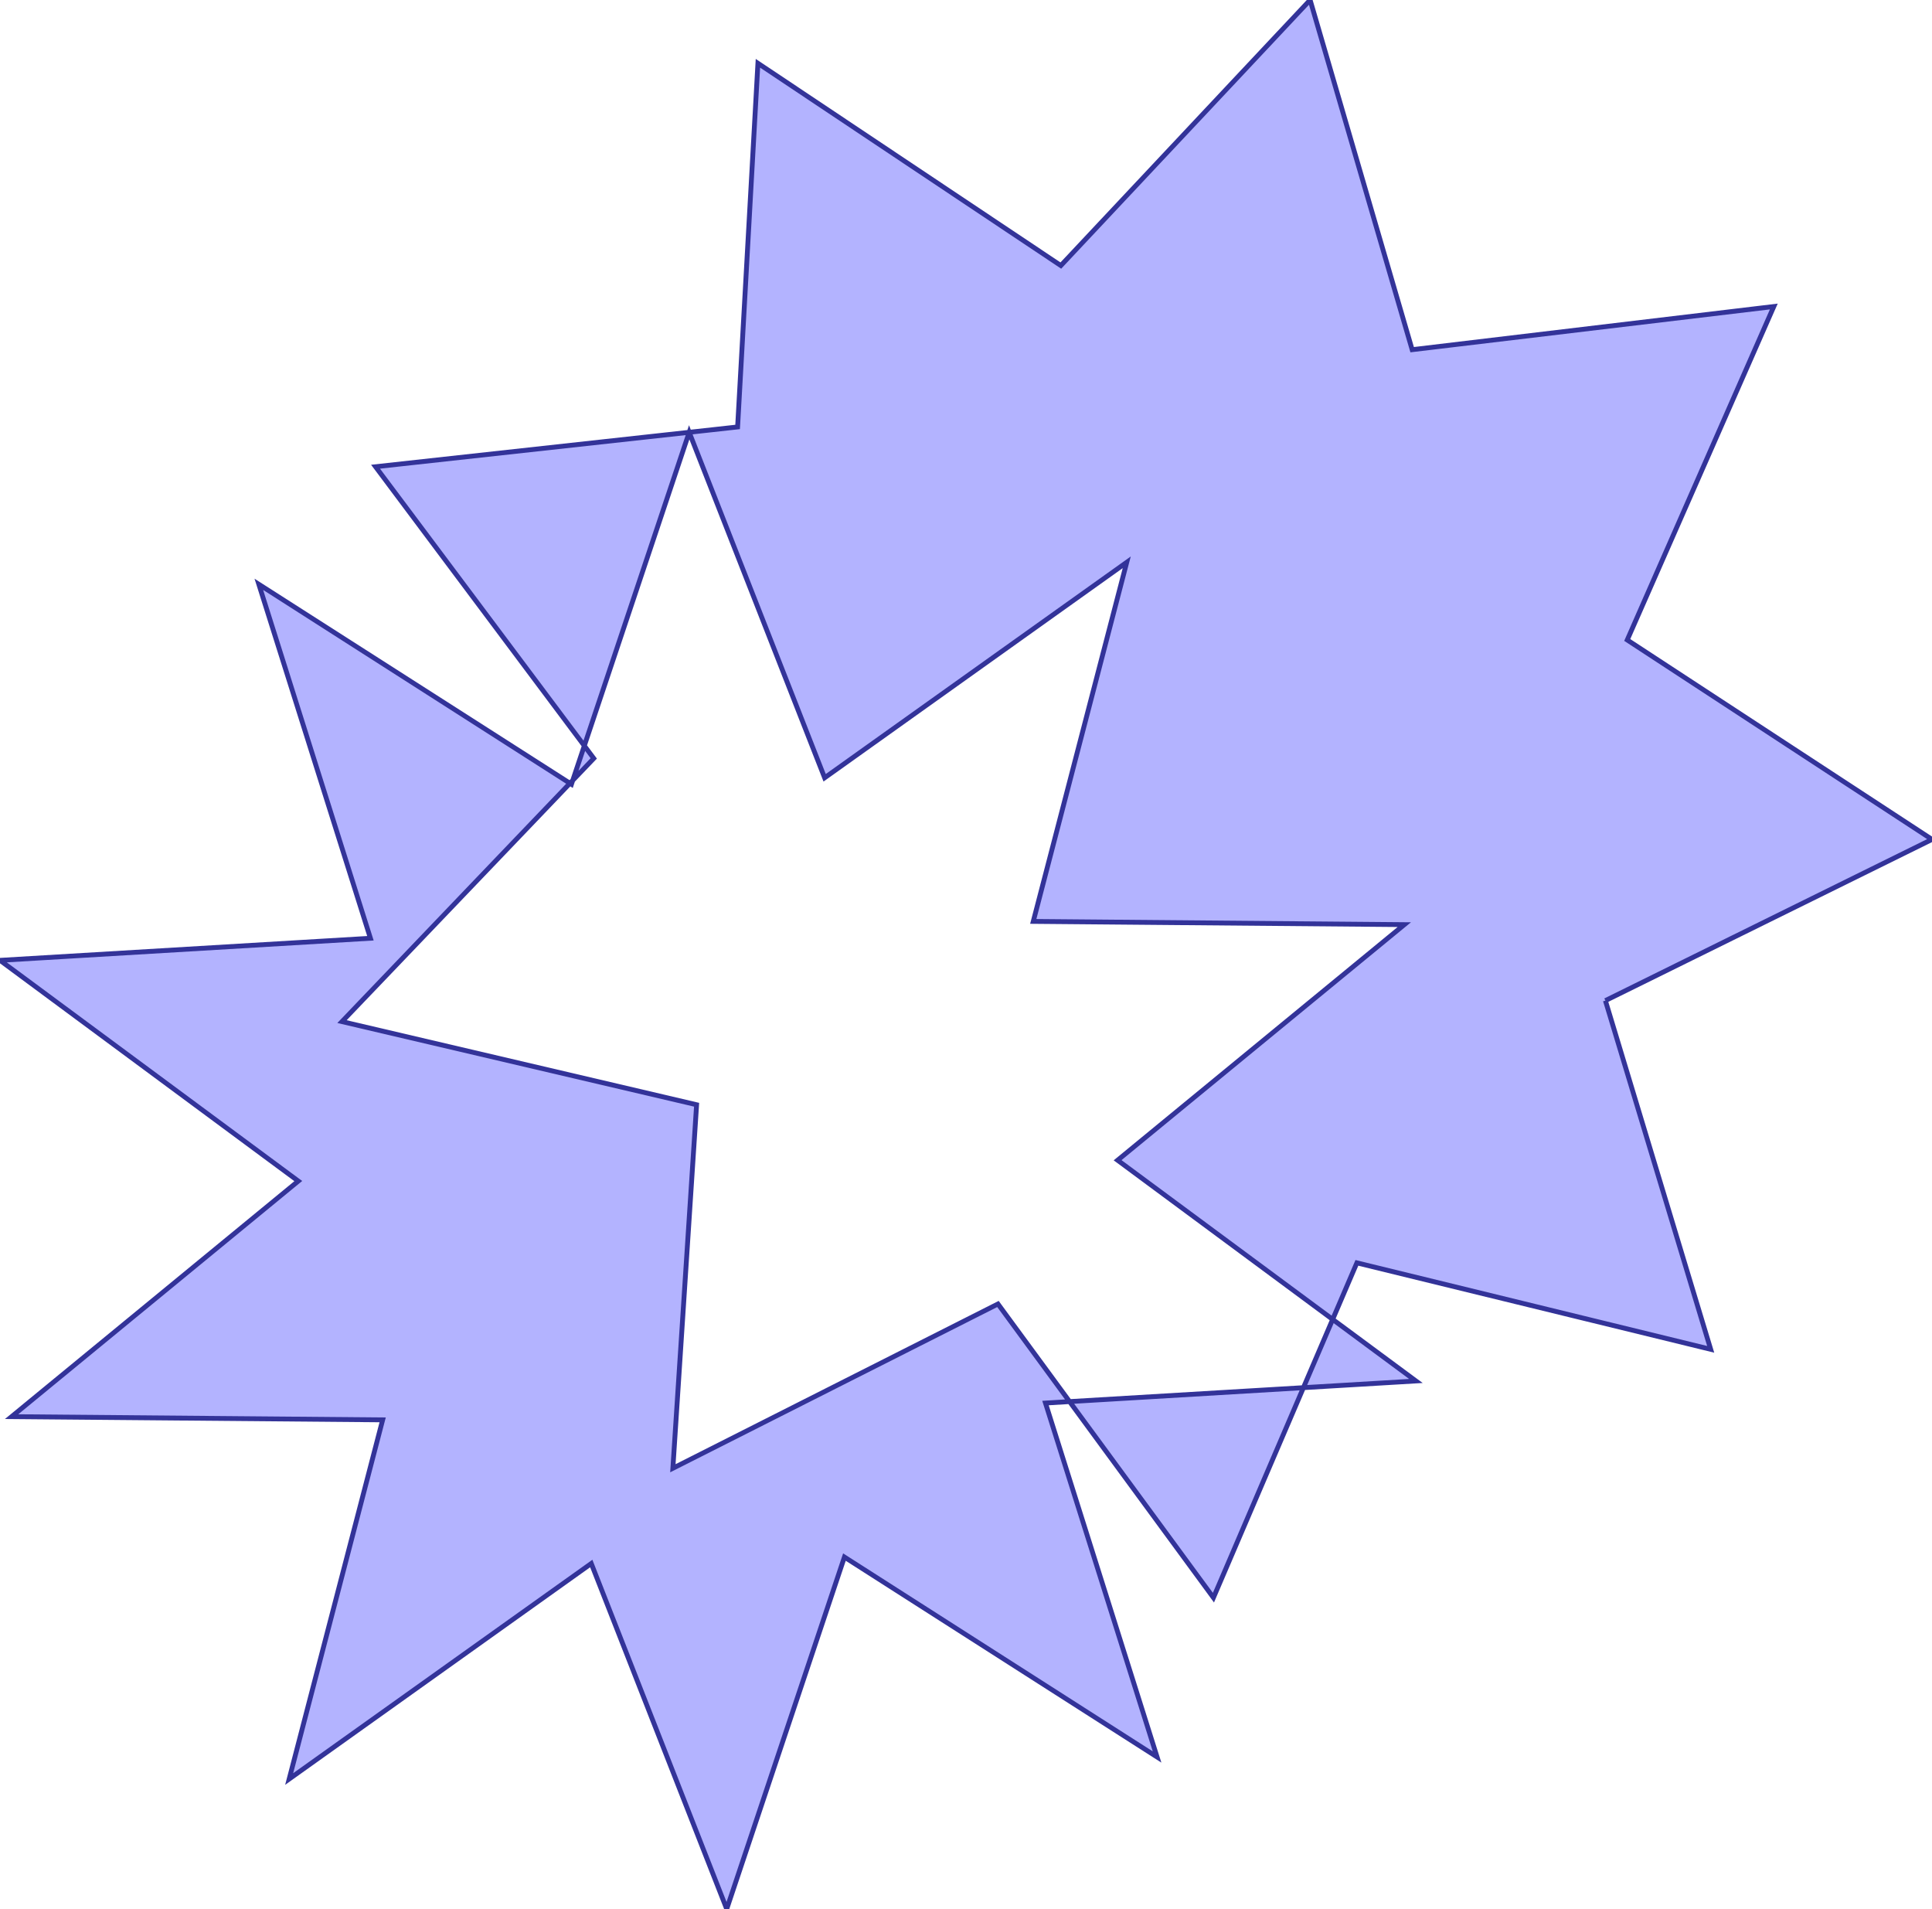 <?xml version="1.0" standalone="no"?>
<!DOCTYPE svg PUBLIC "-//W3C//DTD SVG 1.1//EN"
"http://www.w3.org/Graphics/SVG/1.1/DTD/svg11.dtd">
<svg  version="1.1" xmlns="http://www.w3.org/2000/svg" xmlns:xlink="http://www.w3.org/1999/xlink" viewBox="0 0 62.289 61.542">
<g title="A + B (CGAL Real)" fill-rule="evenodd">
<path d="M 51.759,32.257 L 55.154,43.499 L 43.747,40.711 L 42.966,42.534 L 45.65,44.519 L 42.023,44.735 L 39.122,51.505 L 34.484,45.184 L 33.707,45.231 L 37.305,56.641 L 27.225,50.196 L 23.43,61.542 L 19.063,50.404 L 9.323,57.351 L 12.337,45.773 L 0.374,45.669 L 9.617,38.075 L -1.87500e-17,30.959 L 11.943,30.247 L 8.345,18.837 L 18.376,25.251 L 18.466,25.157 L 18.839,24.042 L 12.108,15.046 L 22.22,13.936 L 22.22,13.936 L 22.22,13.936 L 23.781,13.764 L 24.436,2.04 L 34.202,8.561 L 42.239,-3.20312e-18 L 45.529,11.273 L 57.189,9.881 L 52.463,20.631 L 62.289,27.061 L 51.759,32.257 M 45.276,29.808 L 33.313,29.704 L 36.327,18.127 L 26.587,25.074 L 22.22,13.936 L 22.22,13.936 L 18.839,24.042 L 19.143,24.449 L 18.466,25.157 L 18.424,25.282 L 18.376,25.251 L 11.026,32.934 L 22.459,35.614 L 21.694,47.333 L 32.175,42.037 L 34.484,45.184 L 42.023,44.735 L 42.966,42.534 L 36.032,37.403 L 45.276,29.808 z" style="fill-opacity:0.3;fill:rgb(0,0,255);stroke:rgb(51,51,153);stroke-width:0.156" />
</g></svg>